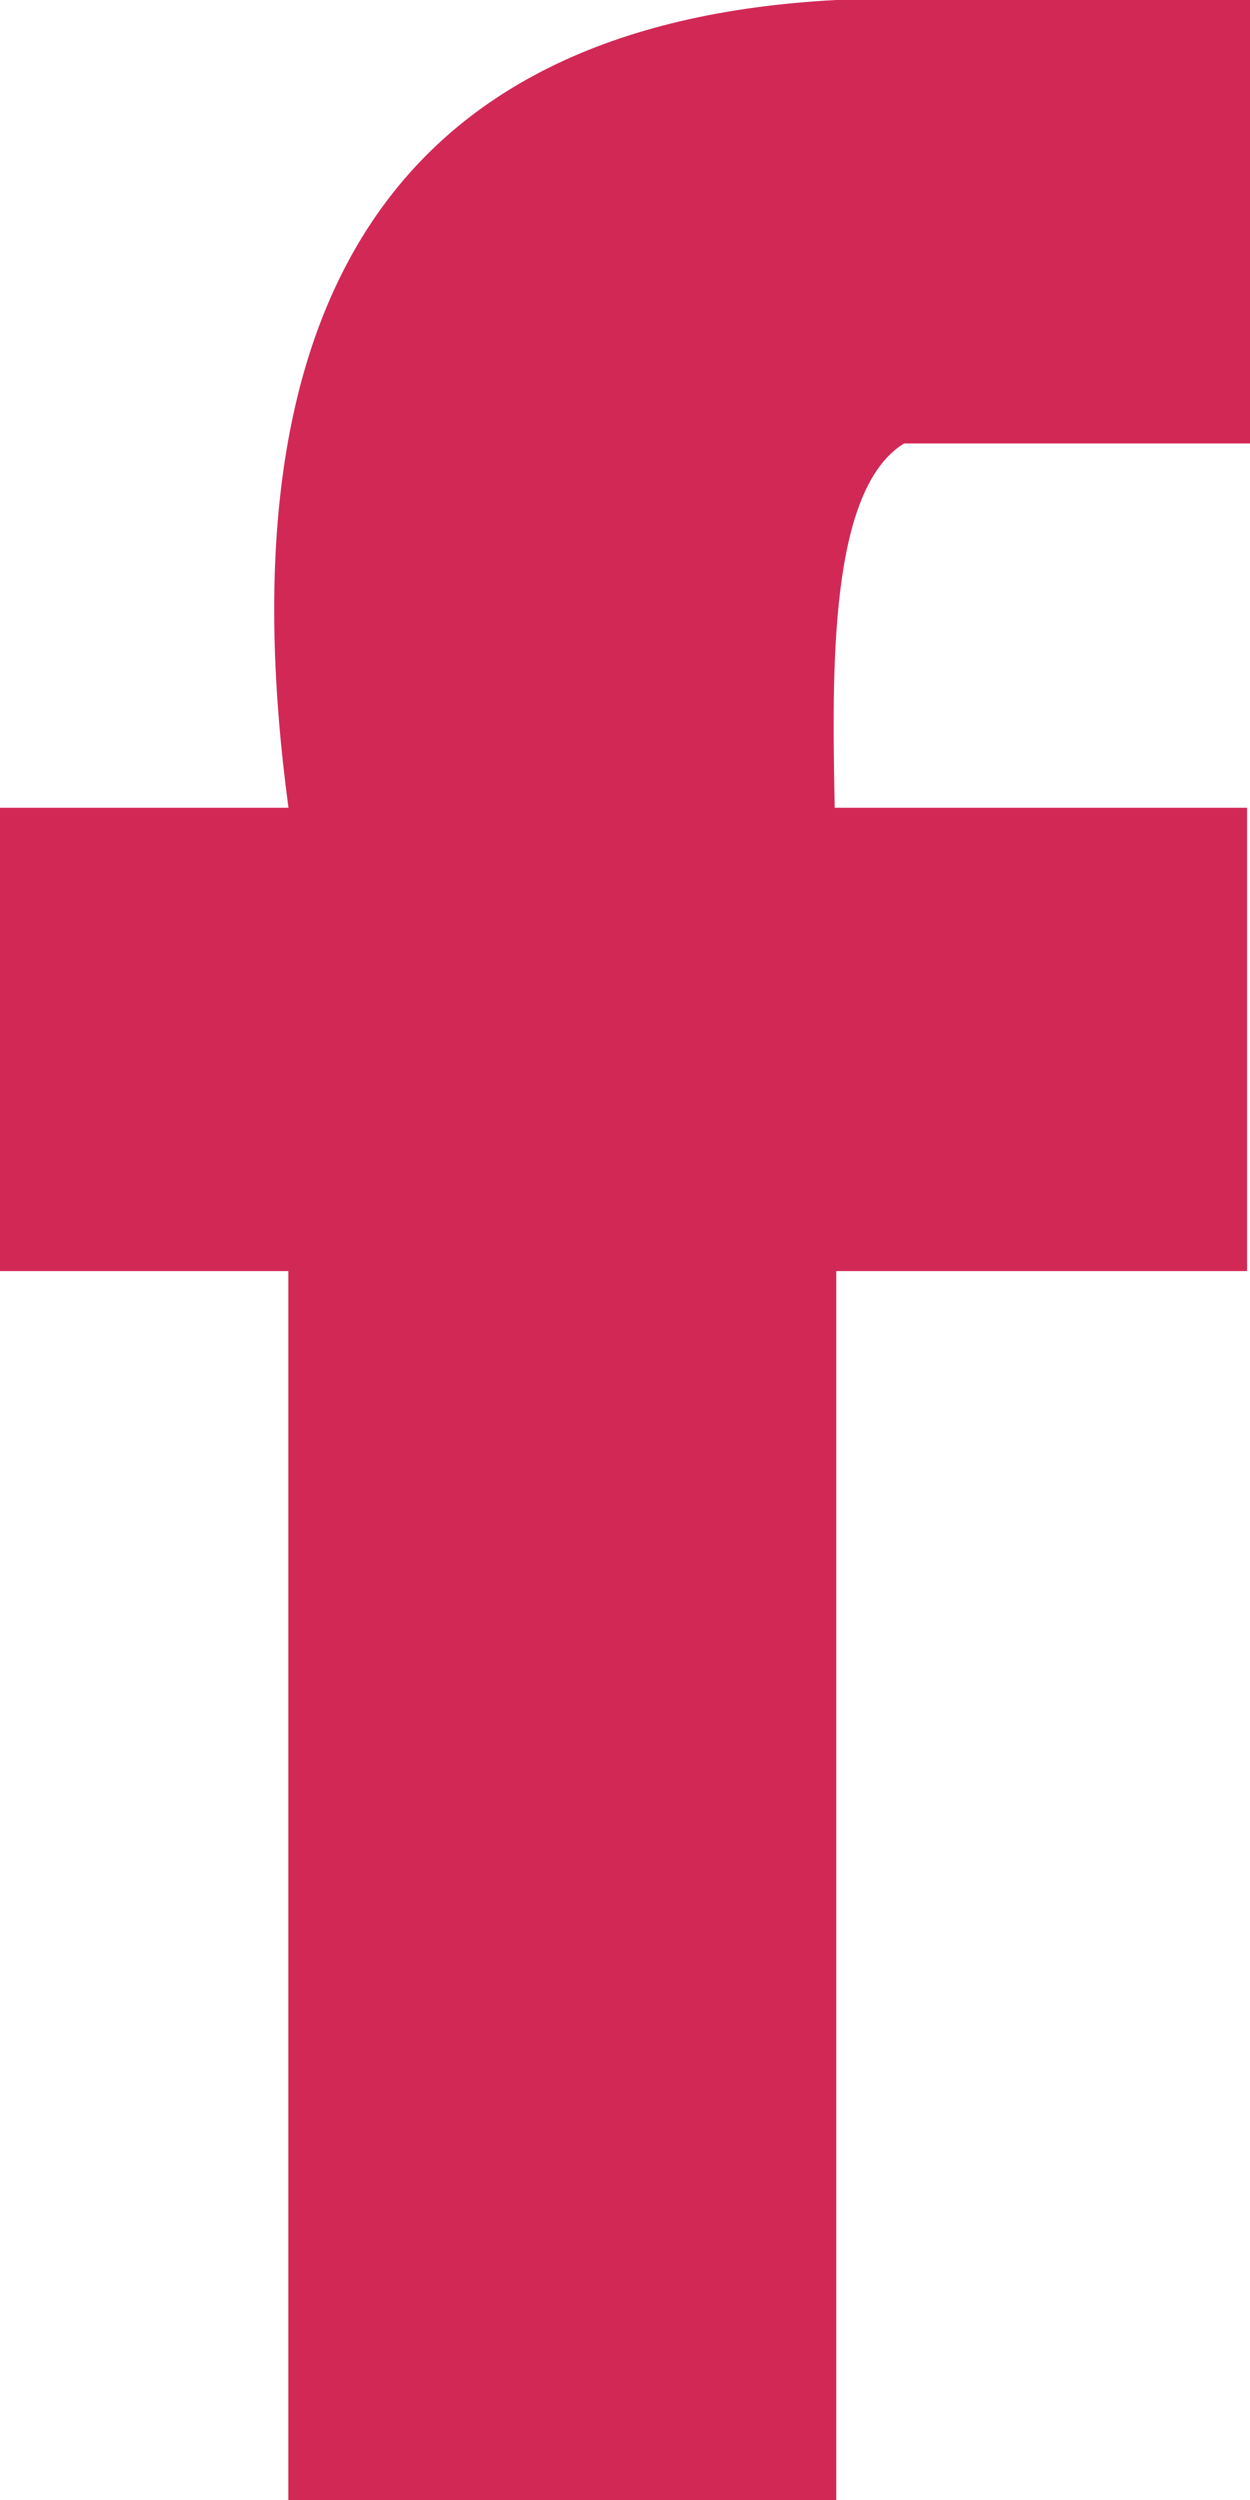 <svg xmlns="http://www.w3.org/2000/svg" width="9" height="18" fill="none" viewBox="0 0 9 18"><path fill="#D22856" d="M6.509 3.193H9V0H6.02C2.762.171 1.6 2.271 2.077 5.816H0v3.336h2.076V18h3.945V9.152h2.958V5.816H6.01c-.02-.998-.041-2.29.499-2.623Z"/></svg>